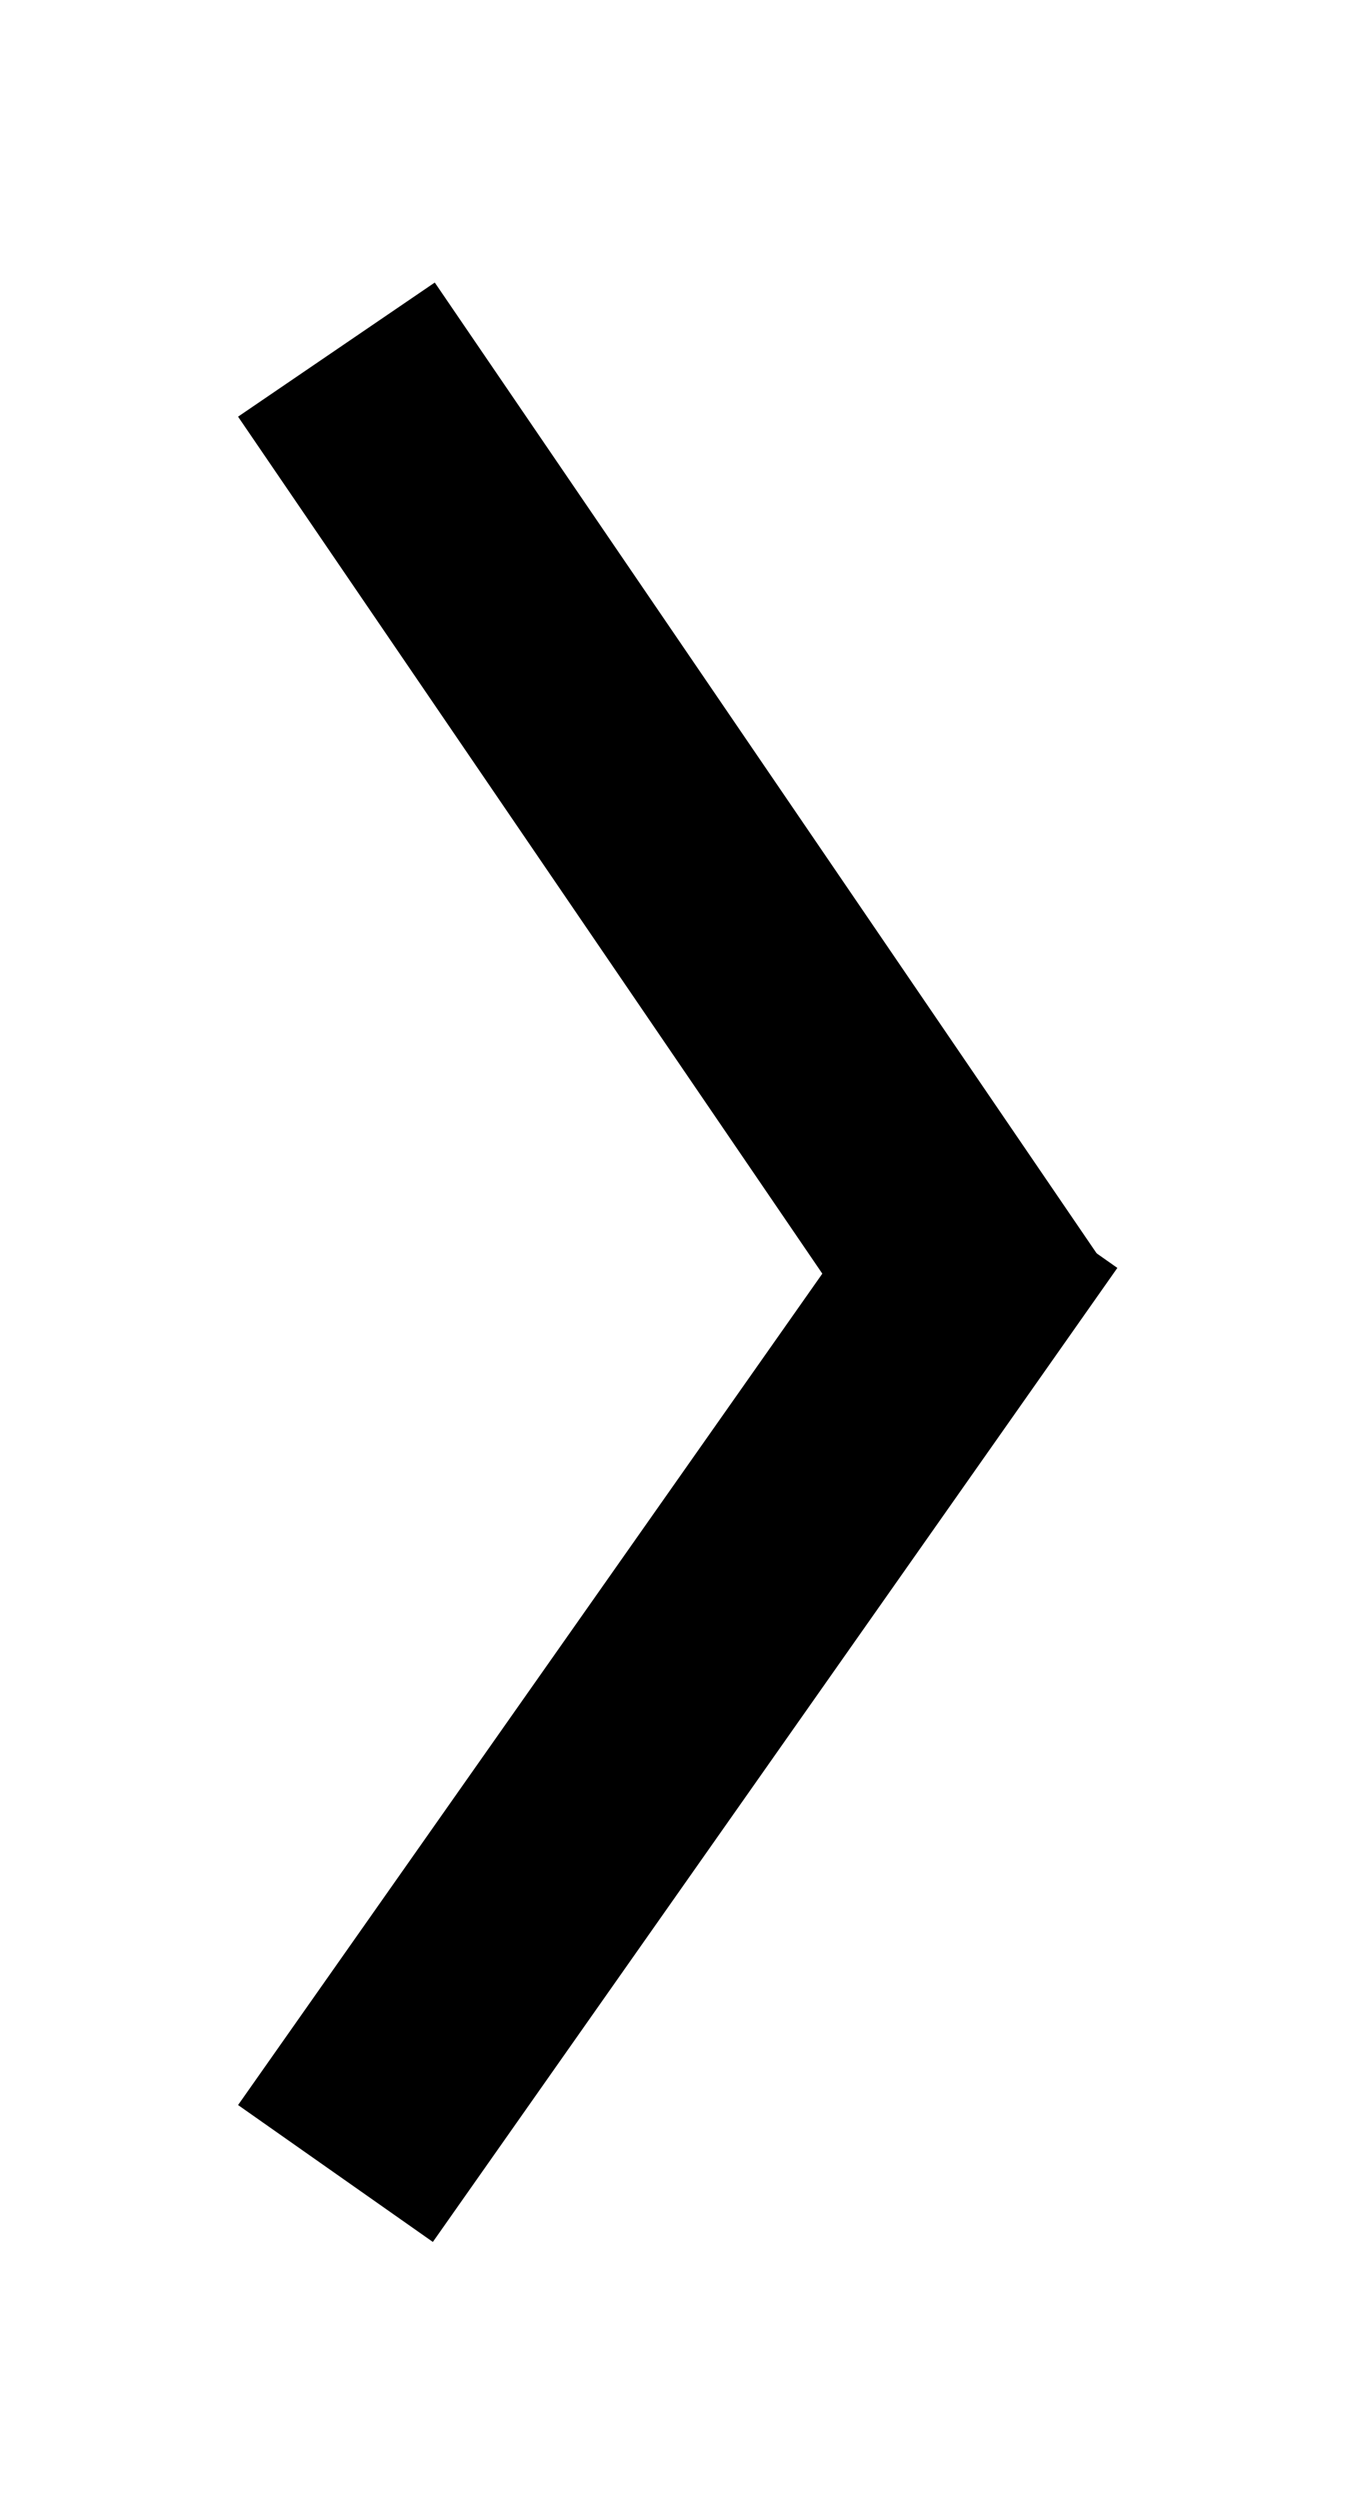 <svg width="23" height="42" viewBox="0 0 23 42" fill="none" xmlns="http://www.w3.org/2000/svg">
<g filter="url(#filter0_d_146_2763)">
<line x1="5.652" y1="1.873" x2="16.919" y2="18.398" stroke="black" stroke-width="4"/>
</g>
<g filter="url(#filter1_d_146_2763)">
<line x1="17.136" y1="16.15" x2="5.636" y2="32.513" stroke="black" stroke-width="4"/>
</g>
<defs>
<filter id="filter0_d_146_2763" x="0" y="0.747" width="22.572" height="26.778" filterUnits="userSpaceOnUse" color-interpolation-filters="sRGB">
<feFlood flood-opacity="0" result="BackgroundImageFix"/>
<feColorMatrix in="SourceAlpha" type="matrix" values="0 0 0 0 0 0 0 0 0 0 0 0 0 0 0 0 0 0 127 0" result="hardAlpha"/>
<feOffset dy="4"/>
<feGaussianBlur stdDeviation="2"/>
<feComposite in2="hardAlpha" operator="out"/>
<feColorMatrix type="matrix" values="0 0 0 0 0 0 0 0 0 0 0 0 0 0 0 0 0 0 0.25 0"/>
<feBlend mode="normal" in2="BackgroundImageFix" result="effect1_dropShadow_146_2763"/>
<feBlend mode="normal" in="SourceGraphic" in2="effect1_dropShadow_146_2763" result="shape"/>
</filter>
<filter id="filter1_d_146_2763" x="0" y="15" width="22.772" height="26.663" filterUnits="userSpaceOnUse" color-interpolation-filters="sRGB">
<feFlood flood-opacity="0" result="BackgroundImageFix"/>
<feColorMatrix in="SourceAlpha" type="matrix" values="0 0 0 0 0 0 0 0 0 0 0 0 0 0 0 0 0 0 127 0" result="hardAlpha"/>
<feOffset dy="4"/>
<feGaussianBlur stdDeviation="2"/>
<feComposite in2="hardAlpha" operator="out"/>
<feColorMatrix type="matrix" values="0 0 0 0 0 0 0 0 0 0 0 0 0 0 0 0 0 0 0.25 0"/>
<feBlend mode="normal" in2="BackgroundImageFix" result="effect1_dropShadow_146_2763"/>
<feBlend mode="normal" in="SourceGraphic" in2="effect1_dropShadow_146_2763" result="shape"/>
</filter>
</defs>
</svg>
